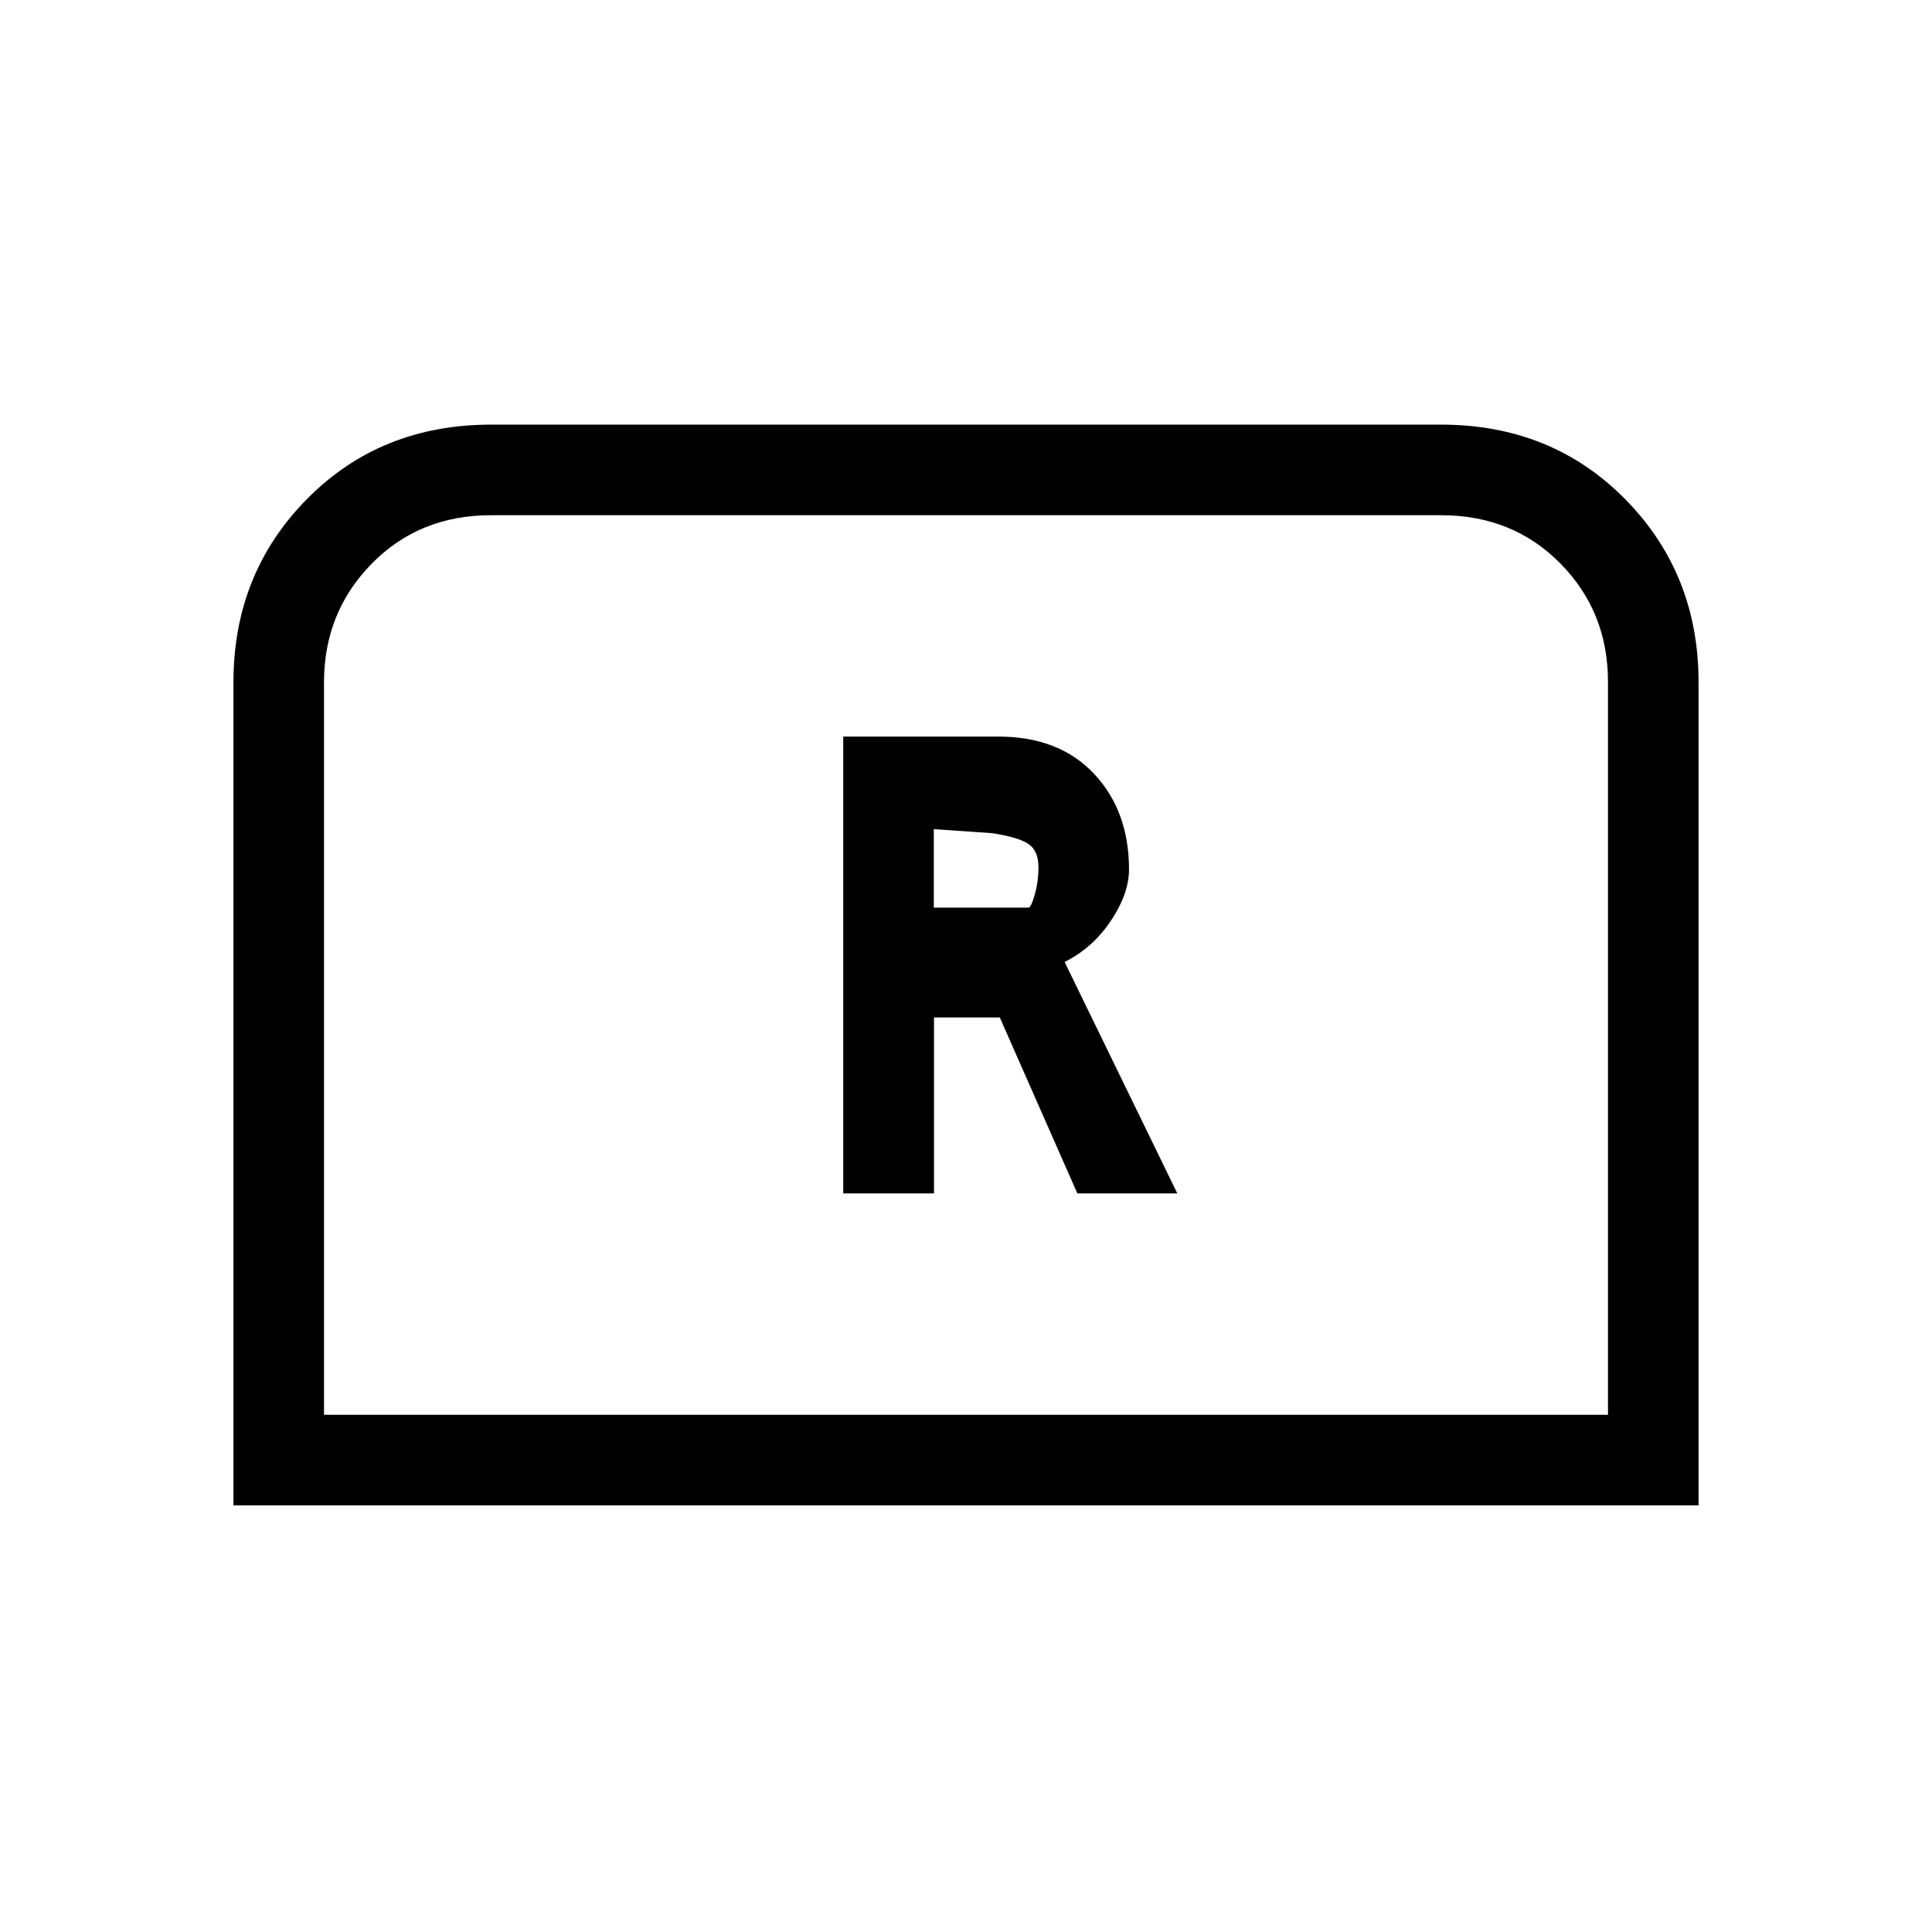 <svg xmlns="http://www.w3.org/2000/svg" height="20" viewBox="0 -960 960 960" width="20"><path d="M419-367h45.11v-87.43h32.69L535.33-367H585l-56-115q14-7 23-20.5t9-25.5q0-29-17.37-47.5Q526.25-594 496-594h-77v227Zm45-142v-39l29 2q13 2 18 5.35 5 3.35 5 11.59 0 7.06-1.83 13.56-1.83 6.5-3.17 6.5h-47ZM116-212v-409q0-54 36.5-91t91.5-37h472q55 0 91.5 37t36.5 91v409H116Zm45-45h638v-364.28Q799-656 775.35-680T716-704H244q-35.7 0-59.35 24.15T161-621v364Zm0 0h638-638Z"/></svg>